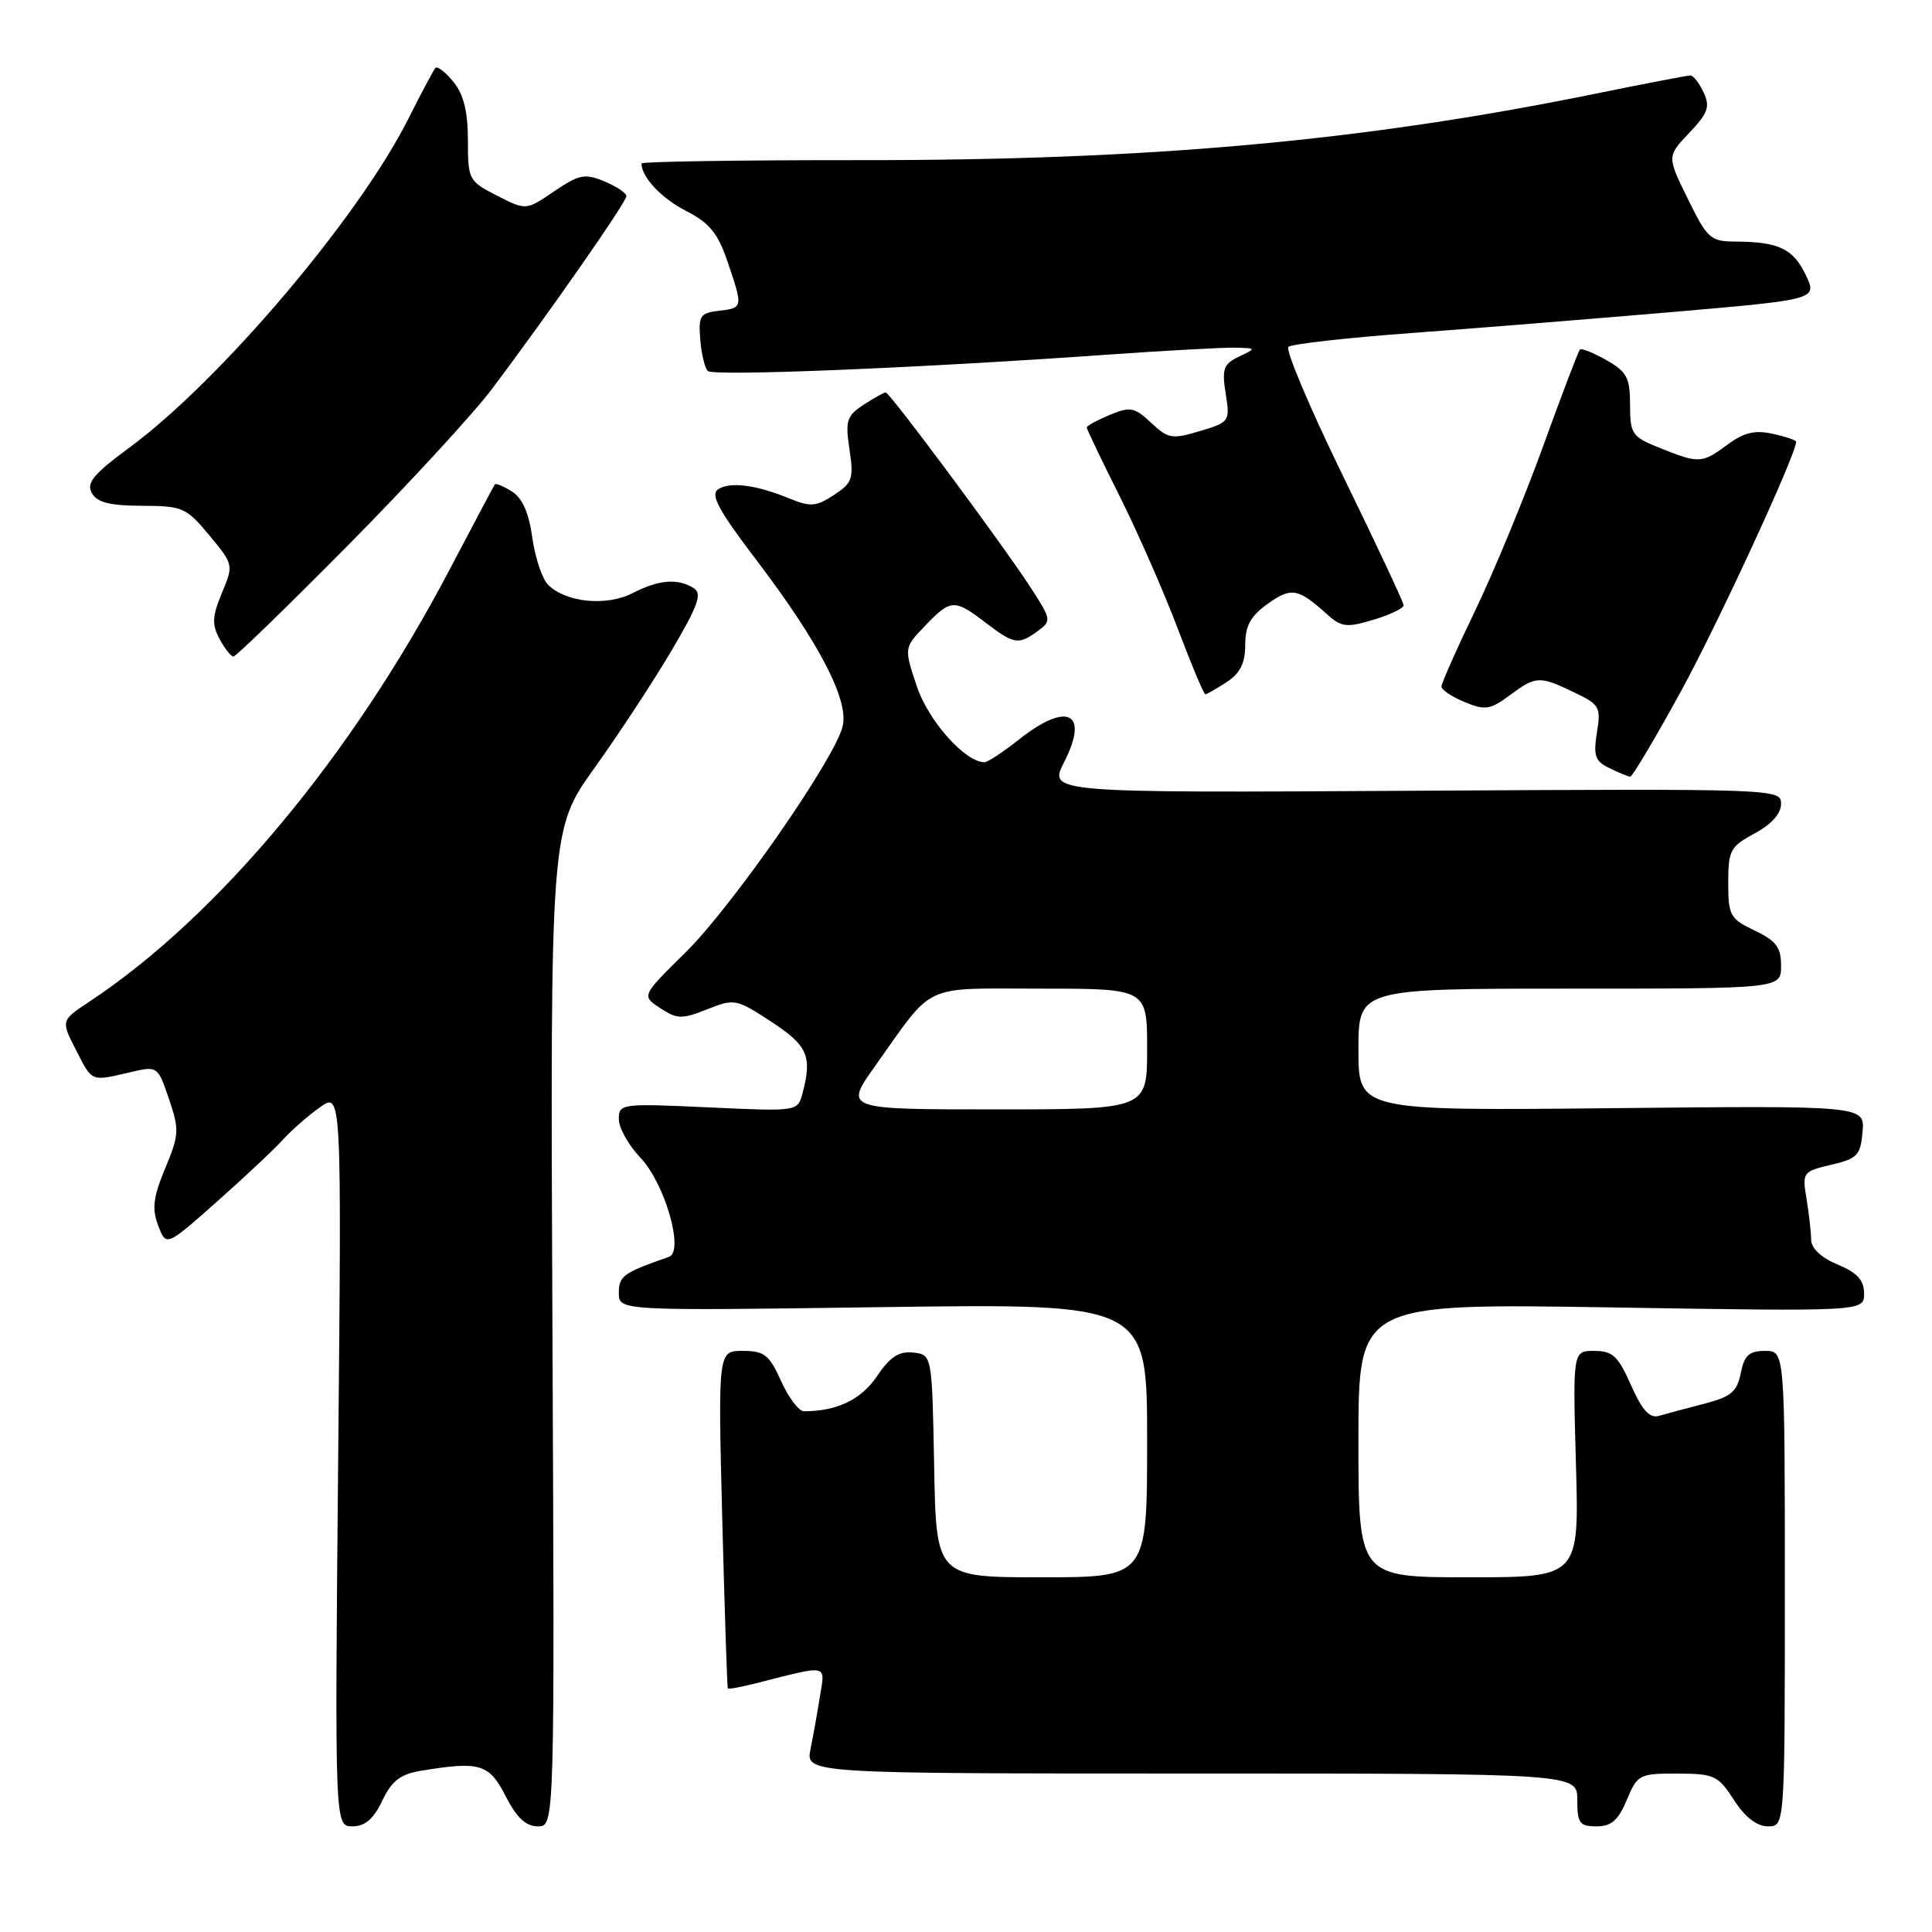 <?xml version="1.0" encoding="UTF-8" standalone="no"?>
<!DOCTYPE svg PUBLIC "-//W3C//DTD SVG 1.1//EN" "http://www.w3.org/Graphics/SVG/1.1/DTD/svg11.dtd" >
<svg xmlns="http://www.w3.org/2000/svg" xmlns:xlink="http://www.w3.org/1999/xlink" version="1.1" viewBox="0 0 256 256">
 <g >
 <path fill="currentColor"
d=" M 50.65 238.61 C 51.93 235.93 53.03 235.09 55.88 234.62 C 63.59 233.35 64.82 233.72 67.00 238.00 C 68.46 240.86 69.68 242.00 71.27 242.00 C 73.50 242.00 73.50 242.00 73.20 175.97 C 72.91 109.94 72.91 109.94 78.80 101.72 C 82.04 97.20 86.63 90.20 89.01 86.16 C 92.52 80.20 93.07 78.66 91.92 77.93 C 89.82 76.60 87.27 76.81 83.83 78.59 C 80.38 80.37 74.98 79.84 72.63 77.49 C 71.84 76.70 70.90 73.88 70.53 71.23 C 70.08 67.95 69.22 65.99 67.84 65.13 C 66.72 64.43 65.70 64.01 65.57 64.18 C 65.44 64.36 62.76 69.41 59.61 75.41 C 46.64 100.14 28.89 121.44 11.85 132.72 C 8.07 135.22 8.07 135.22 10.06 139.11 C 12.25 143.40 12.00 143.30 17.20 142.09 C 20.89 141.23 20.89 141.23 22.39 145.62 C 23.78 149.70 23.74 150.36 21.89 154.81 C 20.30 158.65 20.11 160.16 20.96 162.39 C 22.02 165.19 22.02 165.19 28.76 159.21 C 32.47 155.92 36.40 152.23 37.50 151.00 C 38.60 149.78 40.80 147.86 42.38 146.73 C 45.27 144.67 45.27 144.67 44.81 193.34 C 44.36 242.00 44.36 242.00 46.69 242.00 C 48.37 242.00 49.49 241.04 50.65 238.61 Z  M 215.56 238.50 C 216.97 235.13 217.22 235.00 222.26 235.01 C 227.14 235.02 227.66 235.26 229.76 238.51 C 231.23 240.79 232.80 242.00 234.26 242.00 C 236.50 242.00 236.50 242.00 236.50 210.50 C 236.50 179.00 236.50 179.00 233.88 179.00 C 231.77 179.00 231.13 179.58 230.66 181.95 C 230.17 184.42 229.37 185.09 225.78 186.01 C 223.43 186.62 220.74 187.34 219.82 187.61 C 218.58 187.96 217.60 186.88 216.12 183.55 C 214.41 179.68 213.68 179.00 211.25 179.00 C 208.40 179.00 208.40 179.00 208.82 194.00 C 209.25 209.00 209.25 209.00 194.62 209.00 C 180.00 209.00 180.00 209.00 180.00 190.85 C 180.00 172.70 180.00 172.70 213.50 173.24 C 247.00 173.78 247.00 173.78 247.00 171.41 C 247.00 169.63 246.11 168.65 243.50 167.56 C 241.35 166.67 240.00 165.41 239.99 164.30 C 239.98 163.31 239.71 160.87 239.38 158.88 C 238.79 155.34 238.87 155.23 242.64 154.34 C 246.11 153.53 246.53 153.09 246.80 149.97 C 247.09 146.50 247.09 146.50 213.55 146.84 C 180.00 147.18 180.00 147.18 180.00 139.09 C 180.00 131.00 180.00 131.00 208.00 131.00 C 236.00 131.00 236.00 131.00 236.00 127.98 C 236.00 125.52 235.36 124.66 232.50 123.30 C 229.24 121.74 229.00 121.31 229.00 116.97 C 229.00 112.68 229.27 112.17 232.50 110.43 C 234.72 109.23 236.00 107.81 236.00 106.52 C 236.00 104.52 235.61 104.50 187.47 104.78 C 138.93 105.06 138.93 105.06 141.00 100.99 C 144.38 94.38 141.43 92.91 135.00 98.00 C 132.92 99.65 130.87 101.00 130.45 101.00 C 127.89 101.00 123.00 95.52 121.48 90.93 C 119.78 85.83 119.78 85.83 122.58 82.92 C 125.98 79.37 126.45 79.34 130.59 82.50 C 134.38 85.39 134.95 85.49 137.52 83.61 C 139.35 82.27 139.32 82.09 136.57 77.86 C 132.75 71.99 117.90 52.00 117.36 52.00 C 117.12 52.00 115.80 52.74 114.42 53.64 C 112.19 55.11 111.99 55.74 112.56 59.55 C 113.14 63.43 112.95 63.99 110.50 65.59 C 108.15 67.13 107.38 67.19 104.65 66.07 C 100.21 64.24 96.73 63.79 95.15 64.84 C 94.10 65.54 95.22 67.63 100.16 74.12 C 108.58 85.20 112.52 92.79 111.65 96.27 C 110.55 100.66 97.02 120.10 90.81 126.23 C 85.00 131.95 85.00 131.95 87.49 133.59 C 89.73 135.05 90.36 135.07 93.70 133.74 C 97.31 132.30 97.55 132.35 102.19 135.38 C 107.03 138.55 107.65 139.96 106.33 144.89 C 105.69 147.28 105.69 147.28 93.85 146.73 C 82.29 146.20 82.00 146.24 82.00 148.30 C 82.00 149.46 83.30 151.78 84.90 153.45 C 88.11 156.84 90.69 165.83 88.64 166.54 C 82.57 168.66 82.00 169.07 82.00 171.32 C 82.00 173.69 82.00 173.69 117.00 173.20 C 152.00 172.72 152.00 172.72 152.00 190.86 C 152.00 209.00 152.00 209.00 138.03 209.00 C 124.05 209.00 124.05 209.00 123.78 194.25 C 123.50 179.50 123.50 179.50 121.00 179.22 C 119.11 179.02 117.94 179.78 116.20 182.36 C 114.11 185.46 110.90 187.00 106.53 187.00 C 105.85 187.00 104.49 185.20 103.50 183.00 C 101.93 179.51 101.28 179.00 98.42 179.00 C 95.14 179.00 95.14 179.00 95.70 201.25 C 96.02 213.49 96.35 223.60 96.44 223.72 C 96.54 223.85 98.16 223.55 100.06 223.07 C 109.90 220.57 109.34 220.46 108.66 224.70 C 108.33 226.79 107.76 229.96 107.40 231.75 C 106.75 235.00 106.75 235.00 157.88 235.00 C 209.00 235.00 209.00 235.00 209.00 238.50 C 209.00 241.59 209.30 242.00 211.55 242.00 C 213.52 242.00 214.43 241.20 215.56 238.50 Z  M 222.66 91.74 C 227.60 82.73 238.00 60.21 238.00 58.53 C 238.00 58.33 236.60 57.85 234.89 57.48 C 232.54 56.96 231.07 57.31 228.93 58.90 C 225.51 61.42 225.15 61.44 220.02 59.39 C 216.23 57.88 216.00 57.54 215.99 53.64 C 215.99 50.05 215.57 49.26 212.86 47.72 C 211.14 46.74 209.56 46.11 209.35 46.32 C 209.14 46.52 206.95 52.28 204.48 59.10 C 202.01 65.92 197.97 75.70 195.50 80.84 C 193.02 85.98 191.00 90.53 191.00 90.97 C 191.00 91.40 192.38 92.33 194.06 93.02 C 196.77 94.15 197.44 94.05 200.02 92.15 C 203.52 89.55 203.95 89.53 208.56 91.73 C 211.96 93.35 212.15 93.68 211.60 97.08 C 211.11 100.15 211.36 100.87 213.26 101.78 C 214.49 102.38 215.72 102.89 216.00 102.92 C 216.28 102.95 219.27 97.92 222.66 91.74 Z  M 162.54 90.38 C 164.33 89.21 165.00 87.87 165.00 85.45 C 165.00 82.91 165.70 81.64 167.99 80.00 C 171.10 77.79 171.99 77.94 175.74 81.31 C 177.74 83.12 178.39 83.20 181.99 82.12 C 184.19 81.46 185.99 80.60 185.99 80.21 C 185.98 79.82 182.37 72.11 177.96 63.08 C 173.55 54.04 170.30 46.34 170.72 45.96 C 171.15 45.58 178.47 44.76 187.00 44.13 C 195.53 43.50 211.12 42.24 221.66 41.34 C 240.82 39.68 240.82 39.68 239.26 36.42 C 237.61 32.95 235.67 32.04 229.96 32.01 C 226.65 32.00 226.23 31.62 223.65 26.36 C 220.88 20.72 220.88 20.72 223.83 17.61 C 226.32 14.99 226.62 14.15 225.74 12.25 C 225.16 11.01 224.38 10.00 223.98 10.00 C 223.59 10.00 217.86 11.10 211.24 12.45 C 180.50 18.71 152.20 21.26 113.75 21.22 C 97.94 21.21 85.00 21.41 85.00 21.66 C 85.00 23.47 87.66 26.30 90.93 27.96 C 94.00 29.53 95.12 30.90 96.39 34.64 C 98.48 40.77 98.47 40.81 95.25 41.18 C 92.77 41.47 92.53 41.84 92.79 44.99 C 92.94 46.90 93.39 48.78 93.79 49.16 C 94.52 49.88 121.69 48.77 146.69 47.00 C 154.49 46.45 162.14 46.03 163.69 46.07 C 166.50 46.14 166.50 46.14 164.15 47.26 C 162.12 48.24 161.89 48.89 162.41 52.15 C 163.00 55.84 162.93 55.94 158.99 57.12 C 155.30 58.23 154.78 58.14 152.53 56.02 C 150.32 53.95 149.78 53.85 147.04 54.98 C 145.37 55.68 144.00 56.42 144.00 56.64 C 144.00 56.86 145.96 60.97 148.37 65.77 C 150.77 70.57 154.22 78.44 156.04 83.25 C 157.86 88.06 159.51 92.00 159.71 92.00 C 159.91 92.00 161.18 91.27 162.54 90.38 Z  M 46.12 72.25 C 54.14 64.14 62.74 54.80 65.22 51.50 C 72.84 41.36 83.00 26.78 83.00 25.99 C 83.00 25.58 81.69 24.70 80.08 24.03 C 77.49 22.96 76.74 23.11 73.43 25.35 C 69.70 27.89 69.70 27.89 65.85 25.92 C 62.11 24.01 62.00 23.81 62.00 18.59 C 62.00 14.79 61.44 12.53 60.09 10.86 C 59.03 9.56 57.96 8.72 57.70 9.00 C 57.45 9.28 55.84 12.28 54.14 15.68 C 47.58 28.76 29.19 50.44 17.12 59.33 C 12.37 62.83 11.41 63.99 12.17 65.33 C 12.86 66.58 14.53 67.00 18.80 67.02 C 24.20 67.04 24.67 67.24 27.73 70.93 C 30.95 74.80 30.96 74.86 29.40 78.58 C 28.12 81.66 28.06 82.74 29.09 84.66 C 29.78 85.95 30.61 87.00 30.93 87.00 C 31.26 87.00 38.09 80.36 46.12 72.25 Z  M 115.96 141.25 C 123.90 130.09 121.96 131.00 137.91 131.00 C 152.00 131.00 152.00 131.00 152.00 139.00 C 152.00 147.00 152.00 147.00 131.94 147.00 C 111.87 147.00 111.87 147.00 115.96 141.25 Z "/>
</g>
</svg>